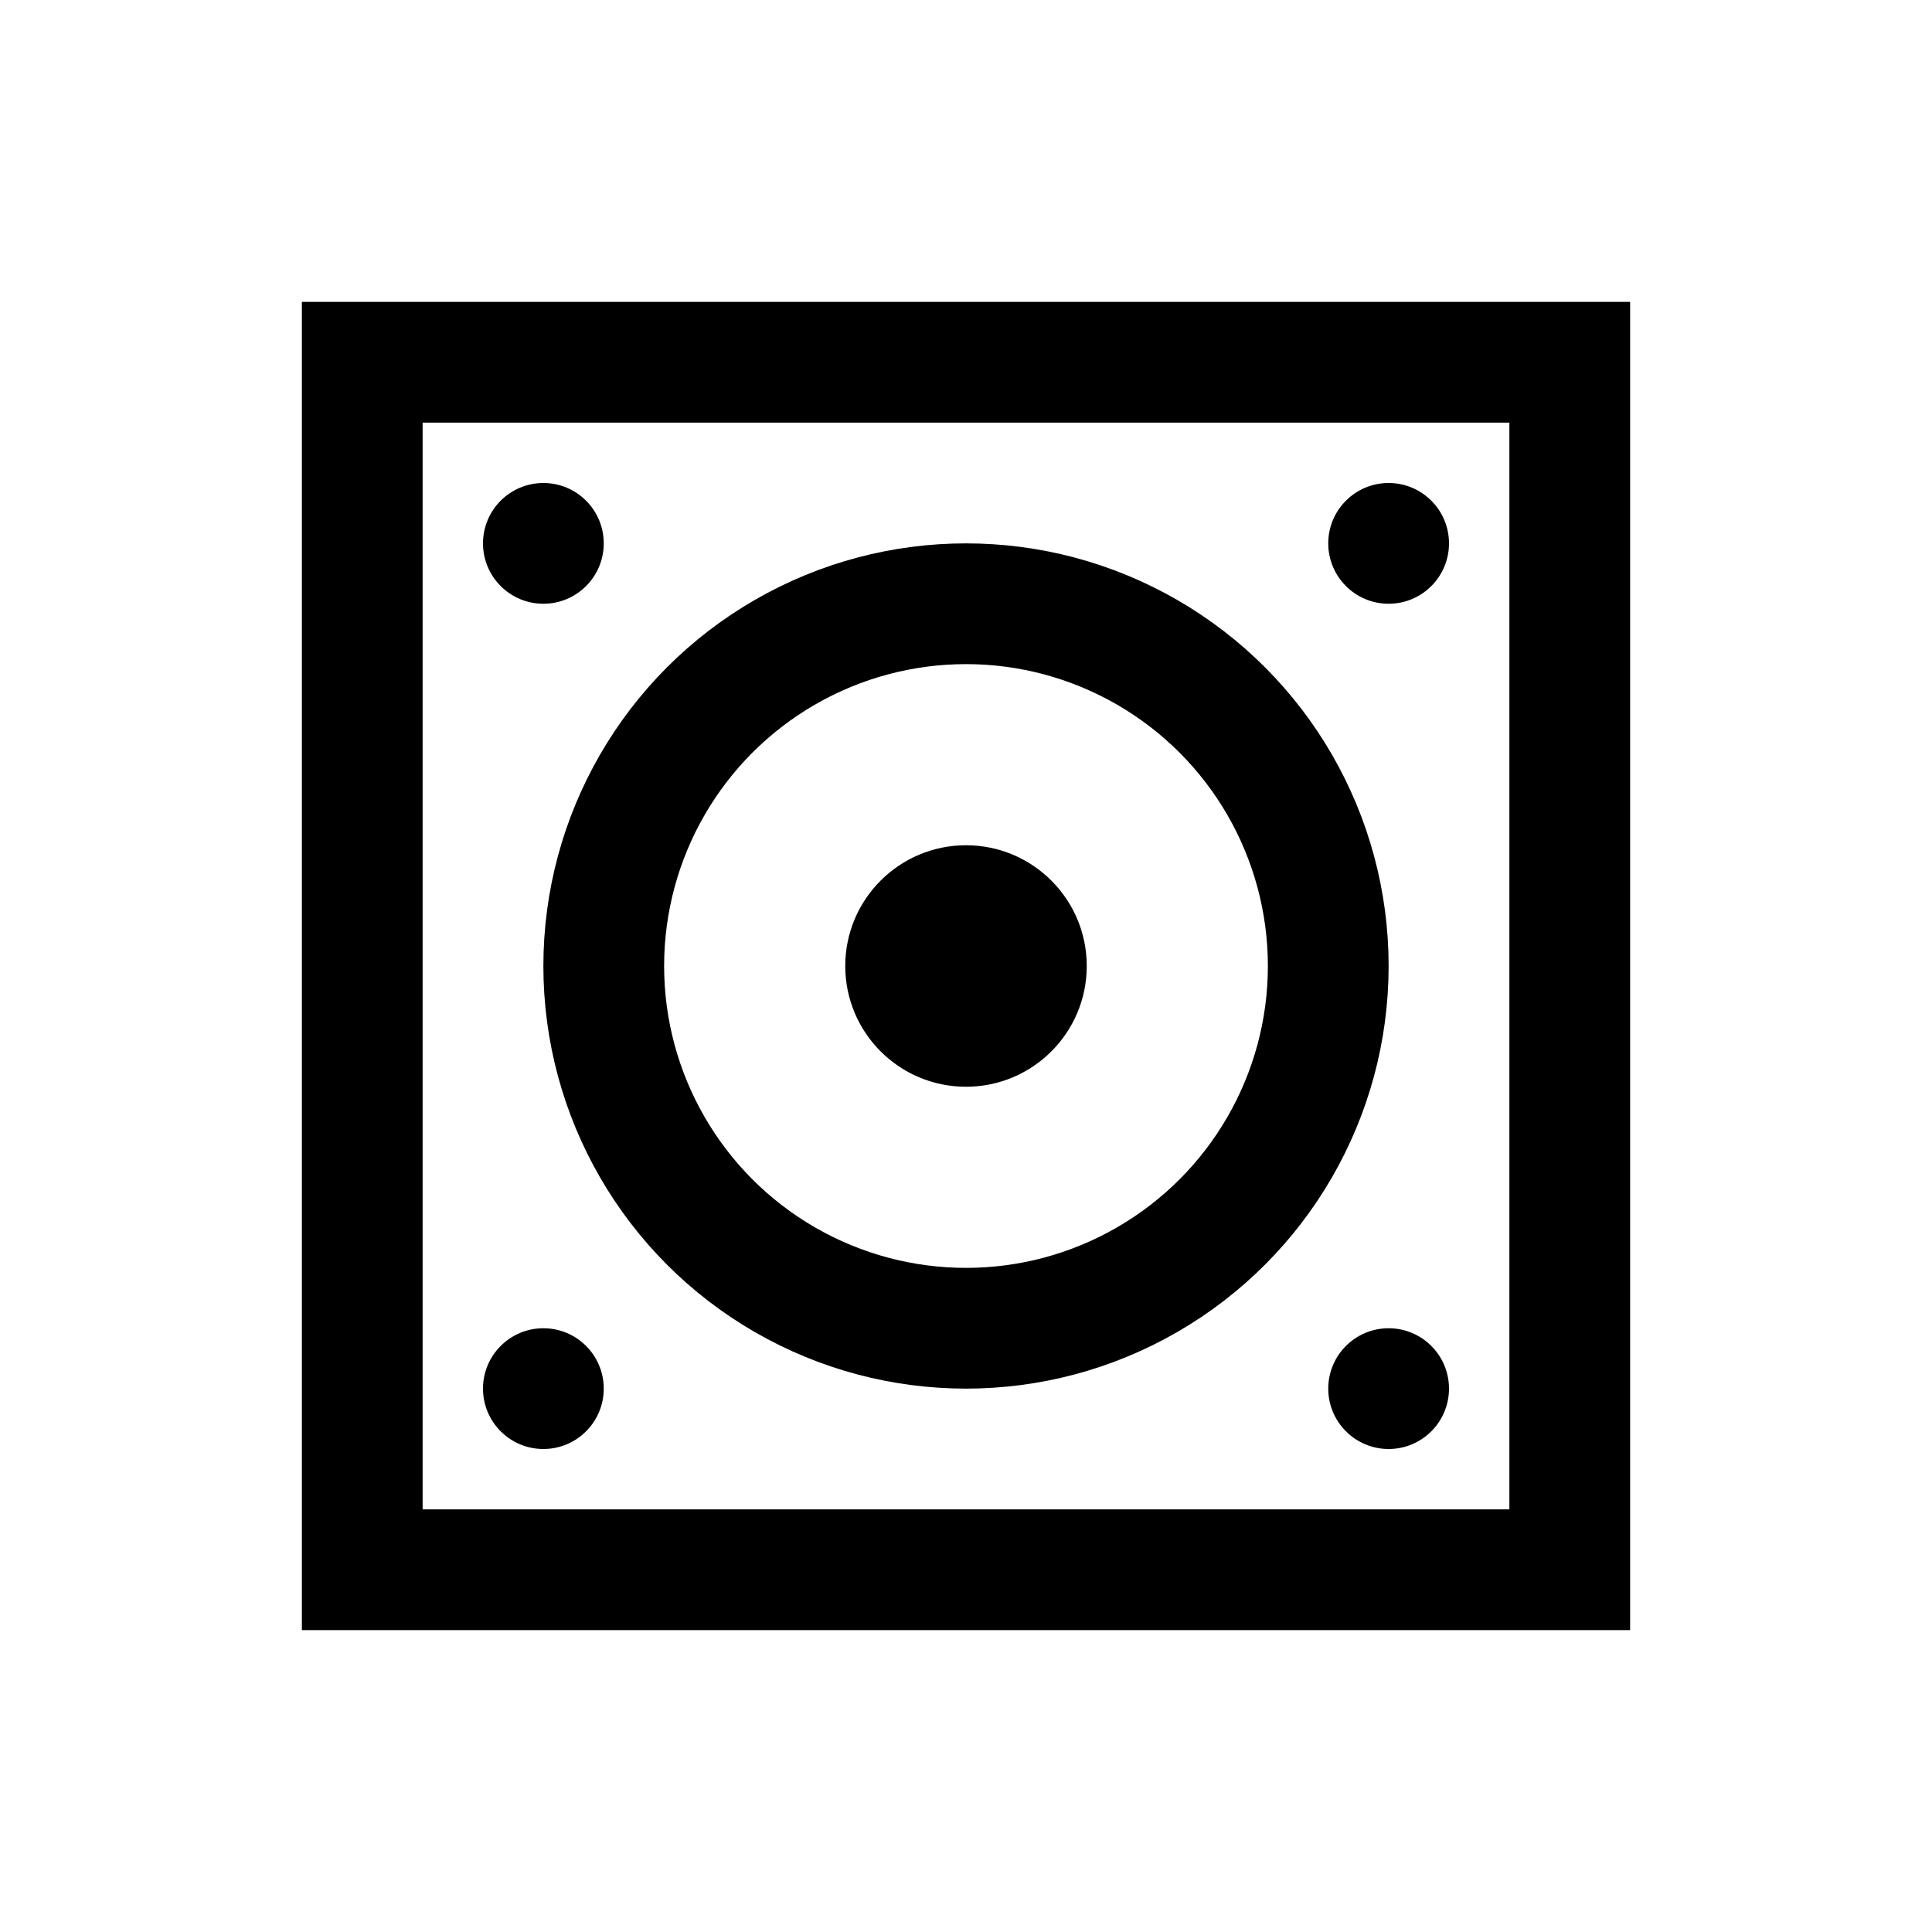 <?xml version="1.0" encoding="iso-8859-1"?>
<!-- Generator: Adobe Illustrator 19.1.0, SVG Export Plug-In . SVG Version: 6.00 Build 0)  -->
<svg version="1.1" id="Layer_1" xmlns="http://www.w3.org/2000/svg" xmlns:xlink="http://www.w3.org/1999/xlink" x="0px" y="0px"
	 viewBox="0 0 32 32" style="enable-background:new 0 0 32 32;" xml:space="preserve">
<rect x="6" y="6" style="fill:none;stroke:#000000;stroke-width:2;stroke-miterlimit:10;" width="20" height="20"/>
<circle style="fill:none;stroke:#000000;stroke-width:2;stroke-miterlimit:10;" cx="16" cy="16" r="6"/>
<circle cx="16" cy="16" r="2"/>
<circle cx="23" cy="9" r="1"/>
<circle cx="9" cy="9" r="1"/>
<circle cx="23" cy="23" r="1"/>
<circle cx="9" cy="23" r="1"/>
</svg>
